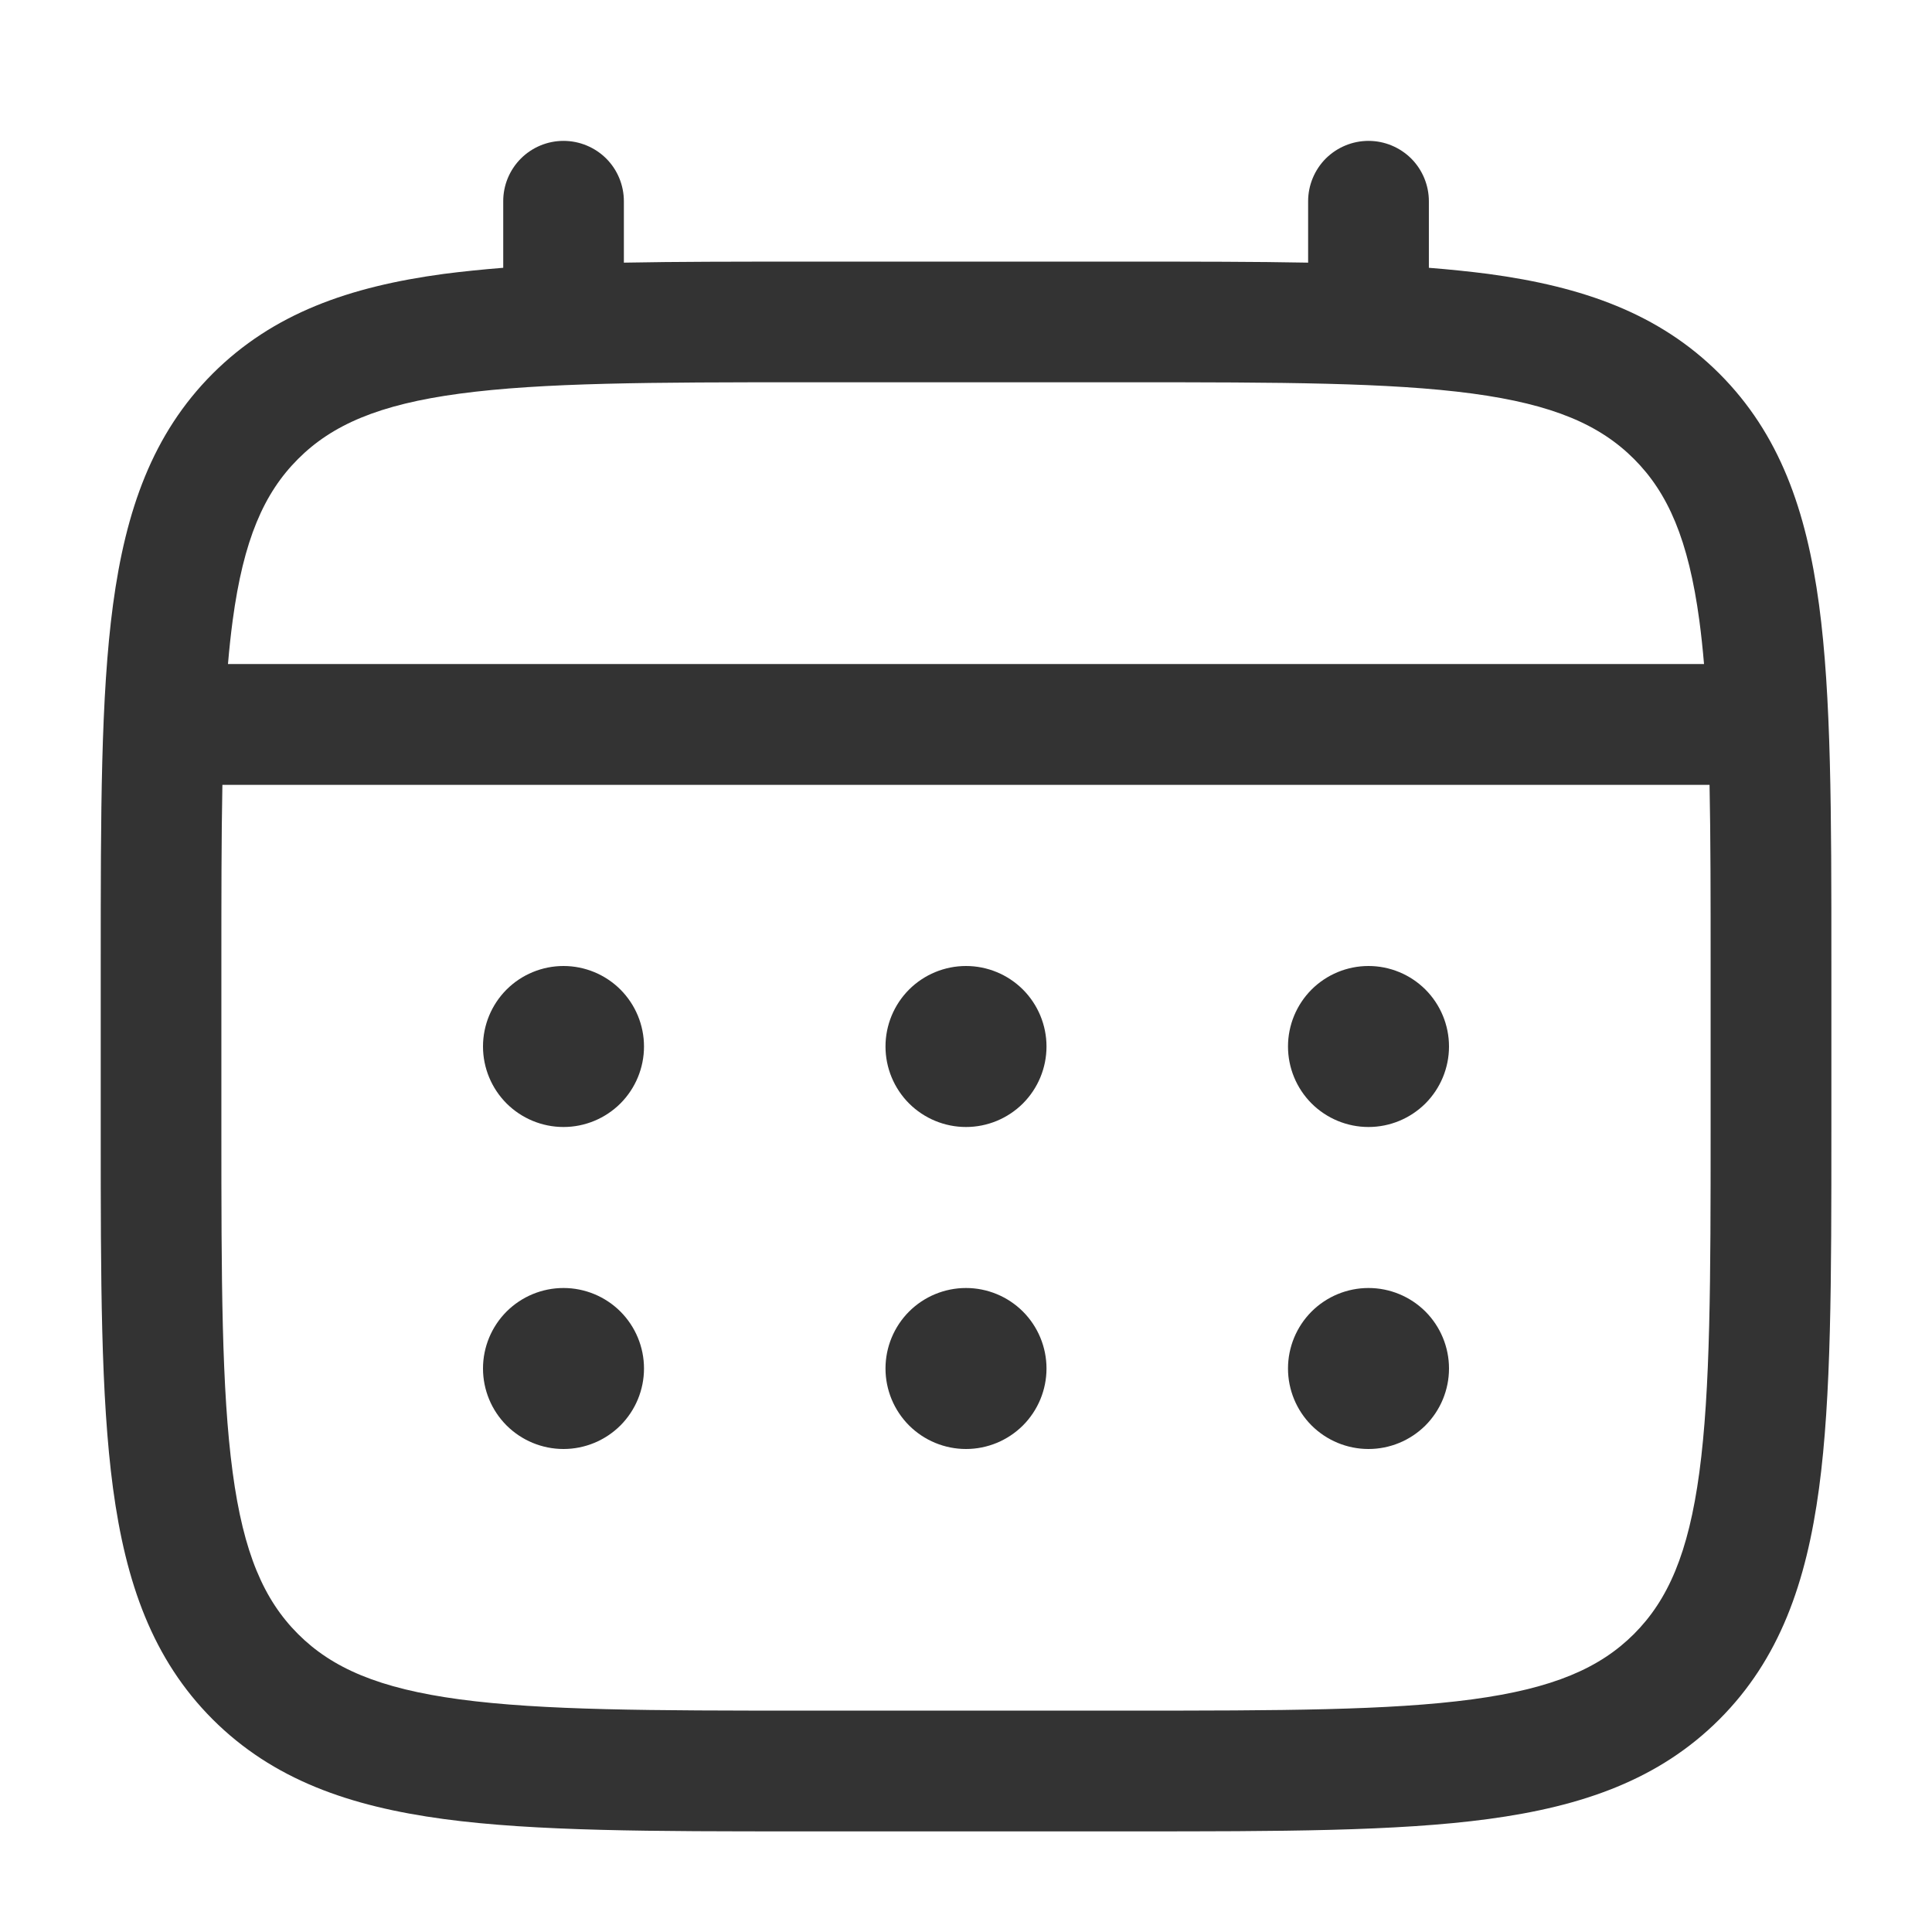 <svg width="36" height="36" viewBox="0 0 36 36" fill="none" xmlns="http://www.w3.org/2000/svg">
<path d="M25.5 21C25.898 21 26.279 20.842 26.561 20.561C26.842 20.279 27 19.898 27 19.5C27 19.102 26.842 18.721 26.561 18.439C26.279 18.158 25.898 18 25.5 18C25.102 18 24.721 18.158 24.439 18.439C24.158 18.721 24 19.102 24 19.5C24 19.898 24.158 20.279 24.439 20.561C24.721 20.842 25.102 21 25.5 21ZM25.5 27C25.898 27 26.279 26.842 26.561 26.561C26.842 26.279 27 25.898 27 25.5C27 25.102 26.842 24.721 26.561 24.439C26.279 24.158 25.898 24 25.5 24C25.102 24 24.721 24.158 24.439 24.439C24.158 24.721 24 25.102 24 25.5C24 25.898 24.158 26.279 24.439 26.561C24.721 26.842 25.102 27 25.5 27ZM19.5 19.5C19.5 19.898 19.342 20.279 19.061 20.561C18.779 20.842 18.398 21 18 21C17.602 21 17.221 20.842 16.939 20.561C16.658 20.279 16.5 19.898 16.5 19.5C16.5 19.102 16.658 18.721 16.939 18.439C17.221 18.158 17.602 18 18 18C18.398 18 18.779 18.158 19.061 18.439C19.342 18.721 19.5 19.102 19.5 19.5ZM19.5 25.5C19.5 25.898 19.342 26.279 19.061 26.561C18.779 26.842 18.398 27 18 27C17.602 27 17.221 26.842 16.939 26.561C16.658 26.279 16.5 25.898 16.5 25.5C16.5 25.102 16.658 24.721 16.939 24.439C17.221 24.158 17.602 24 18 24C18.398 24 18.779 24.158 19.061 24.439C19.342 24.721 19.5 25.102 19.5 25.5ZM10.5 21C10.898 21 11.279 20.842 11.561 20.561C11.842 20.279 12 19.898 12 19.5C12 19.102 11.842 18.721 11.561 18.439C11.279 18.158 10.898 18 10.5 18C10.102 18 9.721 18.158 9.439 18.439C9.158 18.721 9 19.102 9 19.5C9 19.898 9.158 20.279 9.439 20.561C9.721 20.842 10.102 21 10.5 21ZM10.5 27C10.898 27 11.279 26.842 11.561 26.561C11.842 26.279 12 25.898 12 25.5C12 25.102 11.842 24.721 11.561 24.439C11.279 24.158 10.898 24 10.5 24C10.102 24 9.721 24.158 9.439 24.439C9.158 24.721 9 25.102 9 25.5C9 25.898 9.158 26.279 9.439 26.561C9.721 26.842 10.102 27 10.5 27Z" fill="#333333"/>
<path fill-rule="evenodd" clip-rule="evenodd" d="M10.5 2.625C10.798 2.625 11.085 2.744 11.296 2.954C11.507 3.165 11.625 3.452 11.625 3.75V4.894C12.618 4.875 13.711 4.875 14.915 4.875H21.084C22.288 4.875 23.382 4.875 24.375 4.894V3.75C24.375 3.452 24.494 3.165 24.704 2.954C24.916 2.744 25.202 2.625 25.5 2.625C25.798 2.625 26.084 2.744 26.296 2.954C26.506 3.165 26.625 3.452 26.625 3.75V4.99C27.015 5.021 27.384 5.059 27.733 5.104C29.491 5.341 30.915 5.84 32.038 6.962C33.16 8.085 33.658 9.508 33.895 11.267C34.125 12.976 34.125 15.159 34.125 17.916V21.084C34.125 23.841 34.125 26.025 33.895 27.733C33.658 29.491 33.16 30.915 32.038 32.038C30.915 33.16 29.491 33.658 27.733 33.895C26.023 34.125 23.841 34.125 21.084 34.125H14.918C12.161 34.125 9.976 34.125 8.268 33.895C6.51 33.658 5.087 33.16 3.963 32.038C2.841 30.915 2.343 29.491 2.106 27.733C1.877 26.023 1.877 23.841 1.877 21.084V17.916C1.877 15.159 1.877 12.975 2.106 11.267C2.343 9.508 2.841 8.085 3.963 6.962C5.087 5.84 6.51 5.341 8.268 5.104C8.618 5.059 8.988 5.021 9.377 4.99V3.75C9.376 3.452 9.495 3.166 9.705 2.955C9.916 2.744 10.202 2.625 10.5 2.625ZM8.565 7.335C7.058 7.537 6.187 7.918 5.553 8.553C4.918 9.188 4.537 10.057 4.335 11.565C4.301 11.82 4.272 12.089 4.248 12.373H31.752C31.728 12.089 31.699 11.819 31.665 11.563C31.462 10.056 31.081 9.186 30.447 8.552C29.812 7.917 28.942 7.536 27.433 7.333C25.893 7.127 23.86 7.123 21 7.123H15C12.139 7.123 10.108 7.128 8.565 7.335ZM4.125 18C4.125 16.719 4.125 15.604 4.144 14.625H31.855C31.875 15.604 31.875 16.719 31.875 18V21C31.875 23.86 31.872 25.893 31.665 27.435C31.462 28.942 31.081 29.812 30.447 30.447C29.812 31.081 28.942 31.462 27.433 31.665C25.893 31.872 23.86 31.875 21 31.875H15C12.139 31.875 10.108 31.872 8.565 31.665C7.058 31.462 6.187 31.081 5.553 30.447C4.918 29.812 4.537 28.942 4.335 27.433C4.128 25.893 4.125 23.86 4.125 21V18Z" fill="#333333"/>
</svg>
